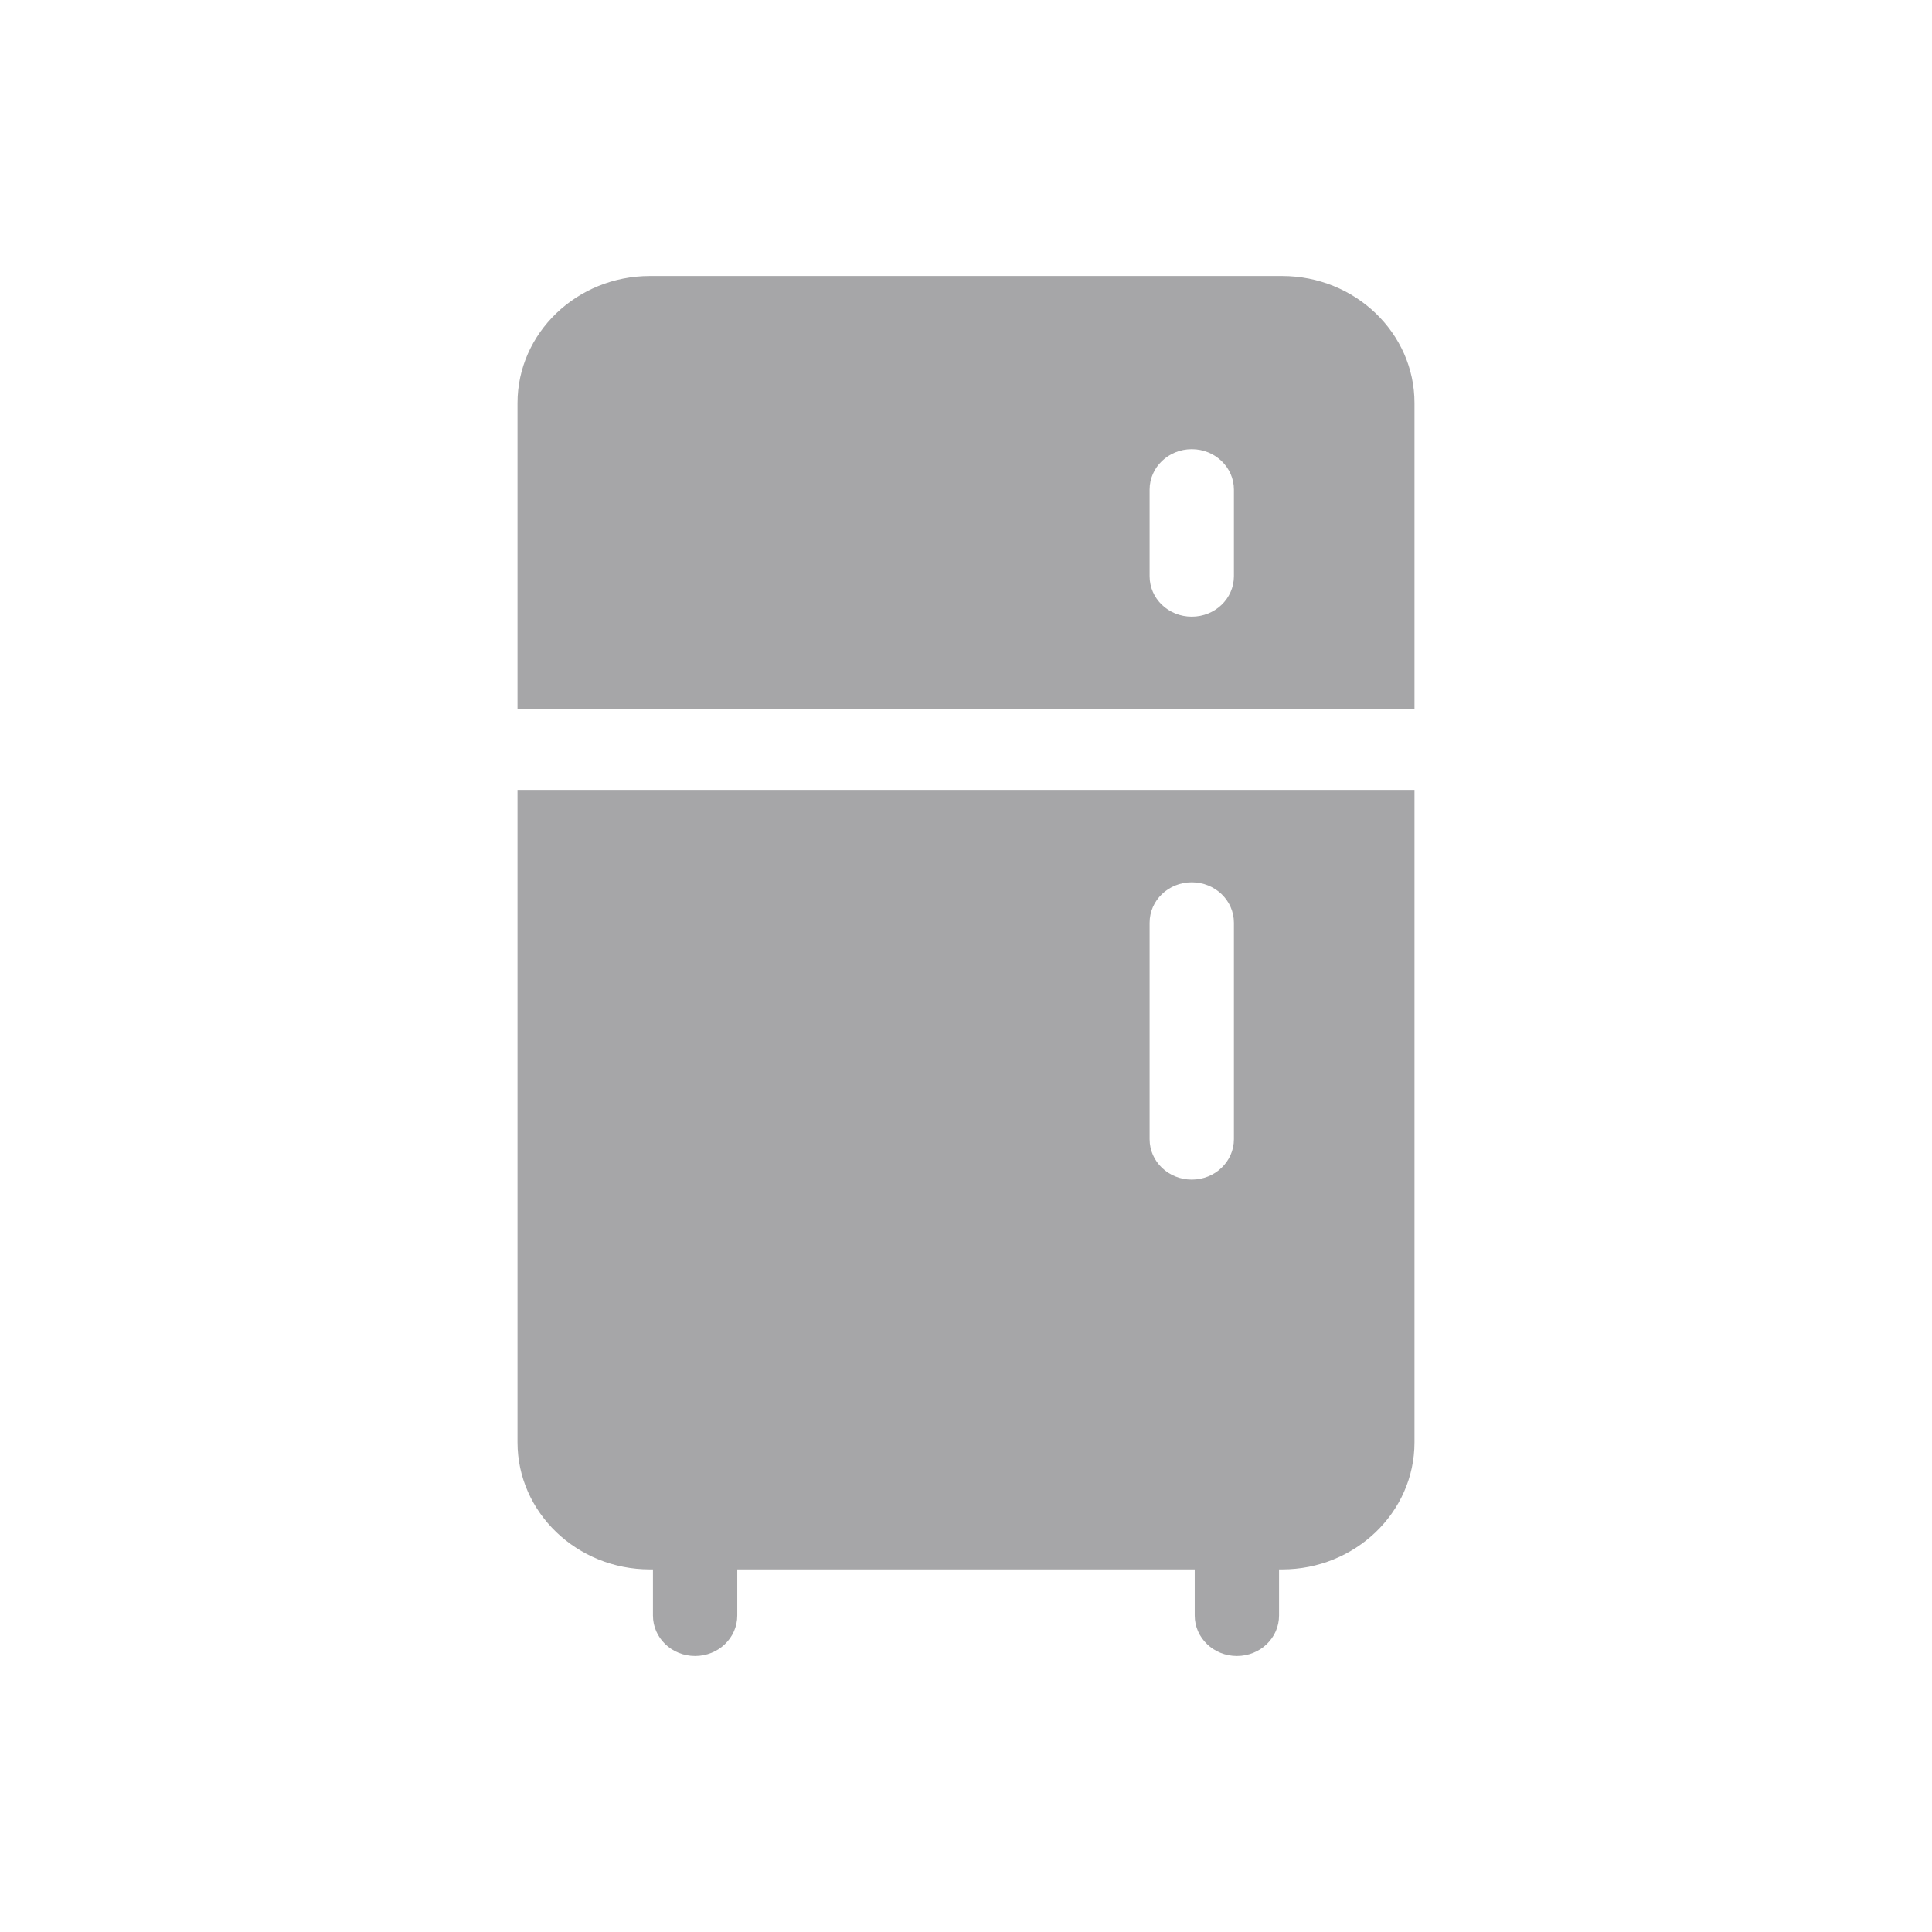 <svg width="28" height="28" viewBox="0 0 28 28" fill="none" xmlns="http://www.w3.org/2000/svg">
<path d="M20.5 10.276V5.841C20.5 4.826 19.639 4 18.581 4H9.419C8.361 4 7.5 4.826 7.5 5.841V10.276H20.5V10.276ZM16.661 7.096C16.661 6.773 16.934 6.51 17.272 6.51C17.609 6.51 17.883 6.773 17.883 7.096V8.351C17.883 8.675 17.609 8.937 17.272 8.937C16.934 8.937 16.661 8.675 16.661 8.351V7.096Z" fill="#A6A6A8"/>
<path d="M7.5 11.448V20.904C7.5 21.919 8.361 22.745 9.419 22.745H9.463V23.414C9.463 23.738 9.736 24 10.074 24C10.411 24 10.685 23.738 10.685 23.414V22.745H17.315V23.414C17.315 23.738 17.589 24 17.926 24C18.264 24 18.537 23.738 18.537 23.414V22.745H18.581C19.639 22.745 20.5 21.919 20.5 20.904V11.448H7.5ZM17.883 16.51C17.883 16.834 17.609 17.096 17.272 17.096C16.934 17.096 16.661 16.834 16.661 16.51V13.373C16.661 13.049 16.934 12.787 17.272 12.787C17.609 12.787 17.883 13.049 17.883 13.373V16.51Z" fill="#A6A6A8"/>
</svg>
